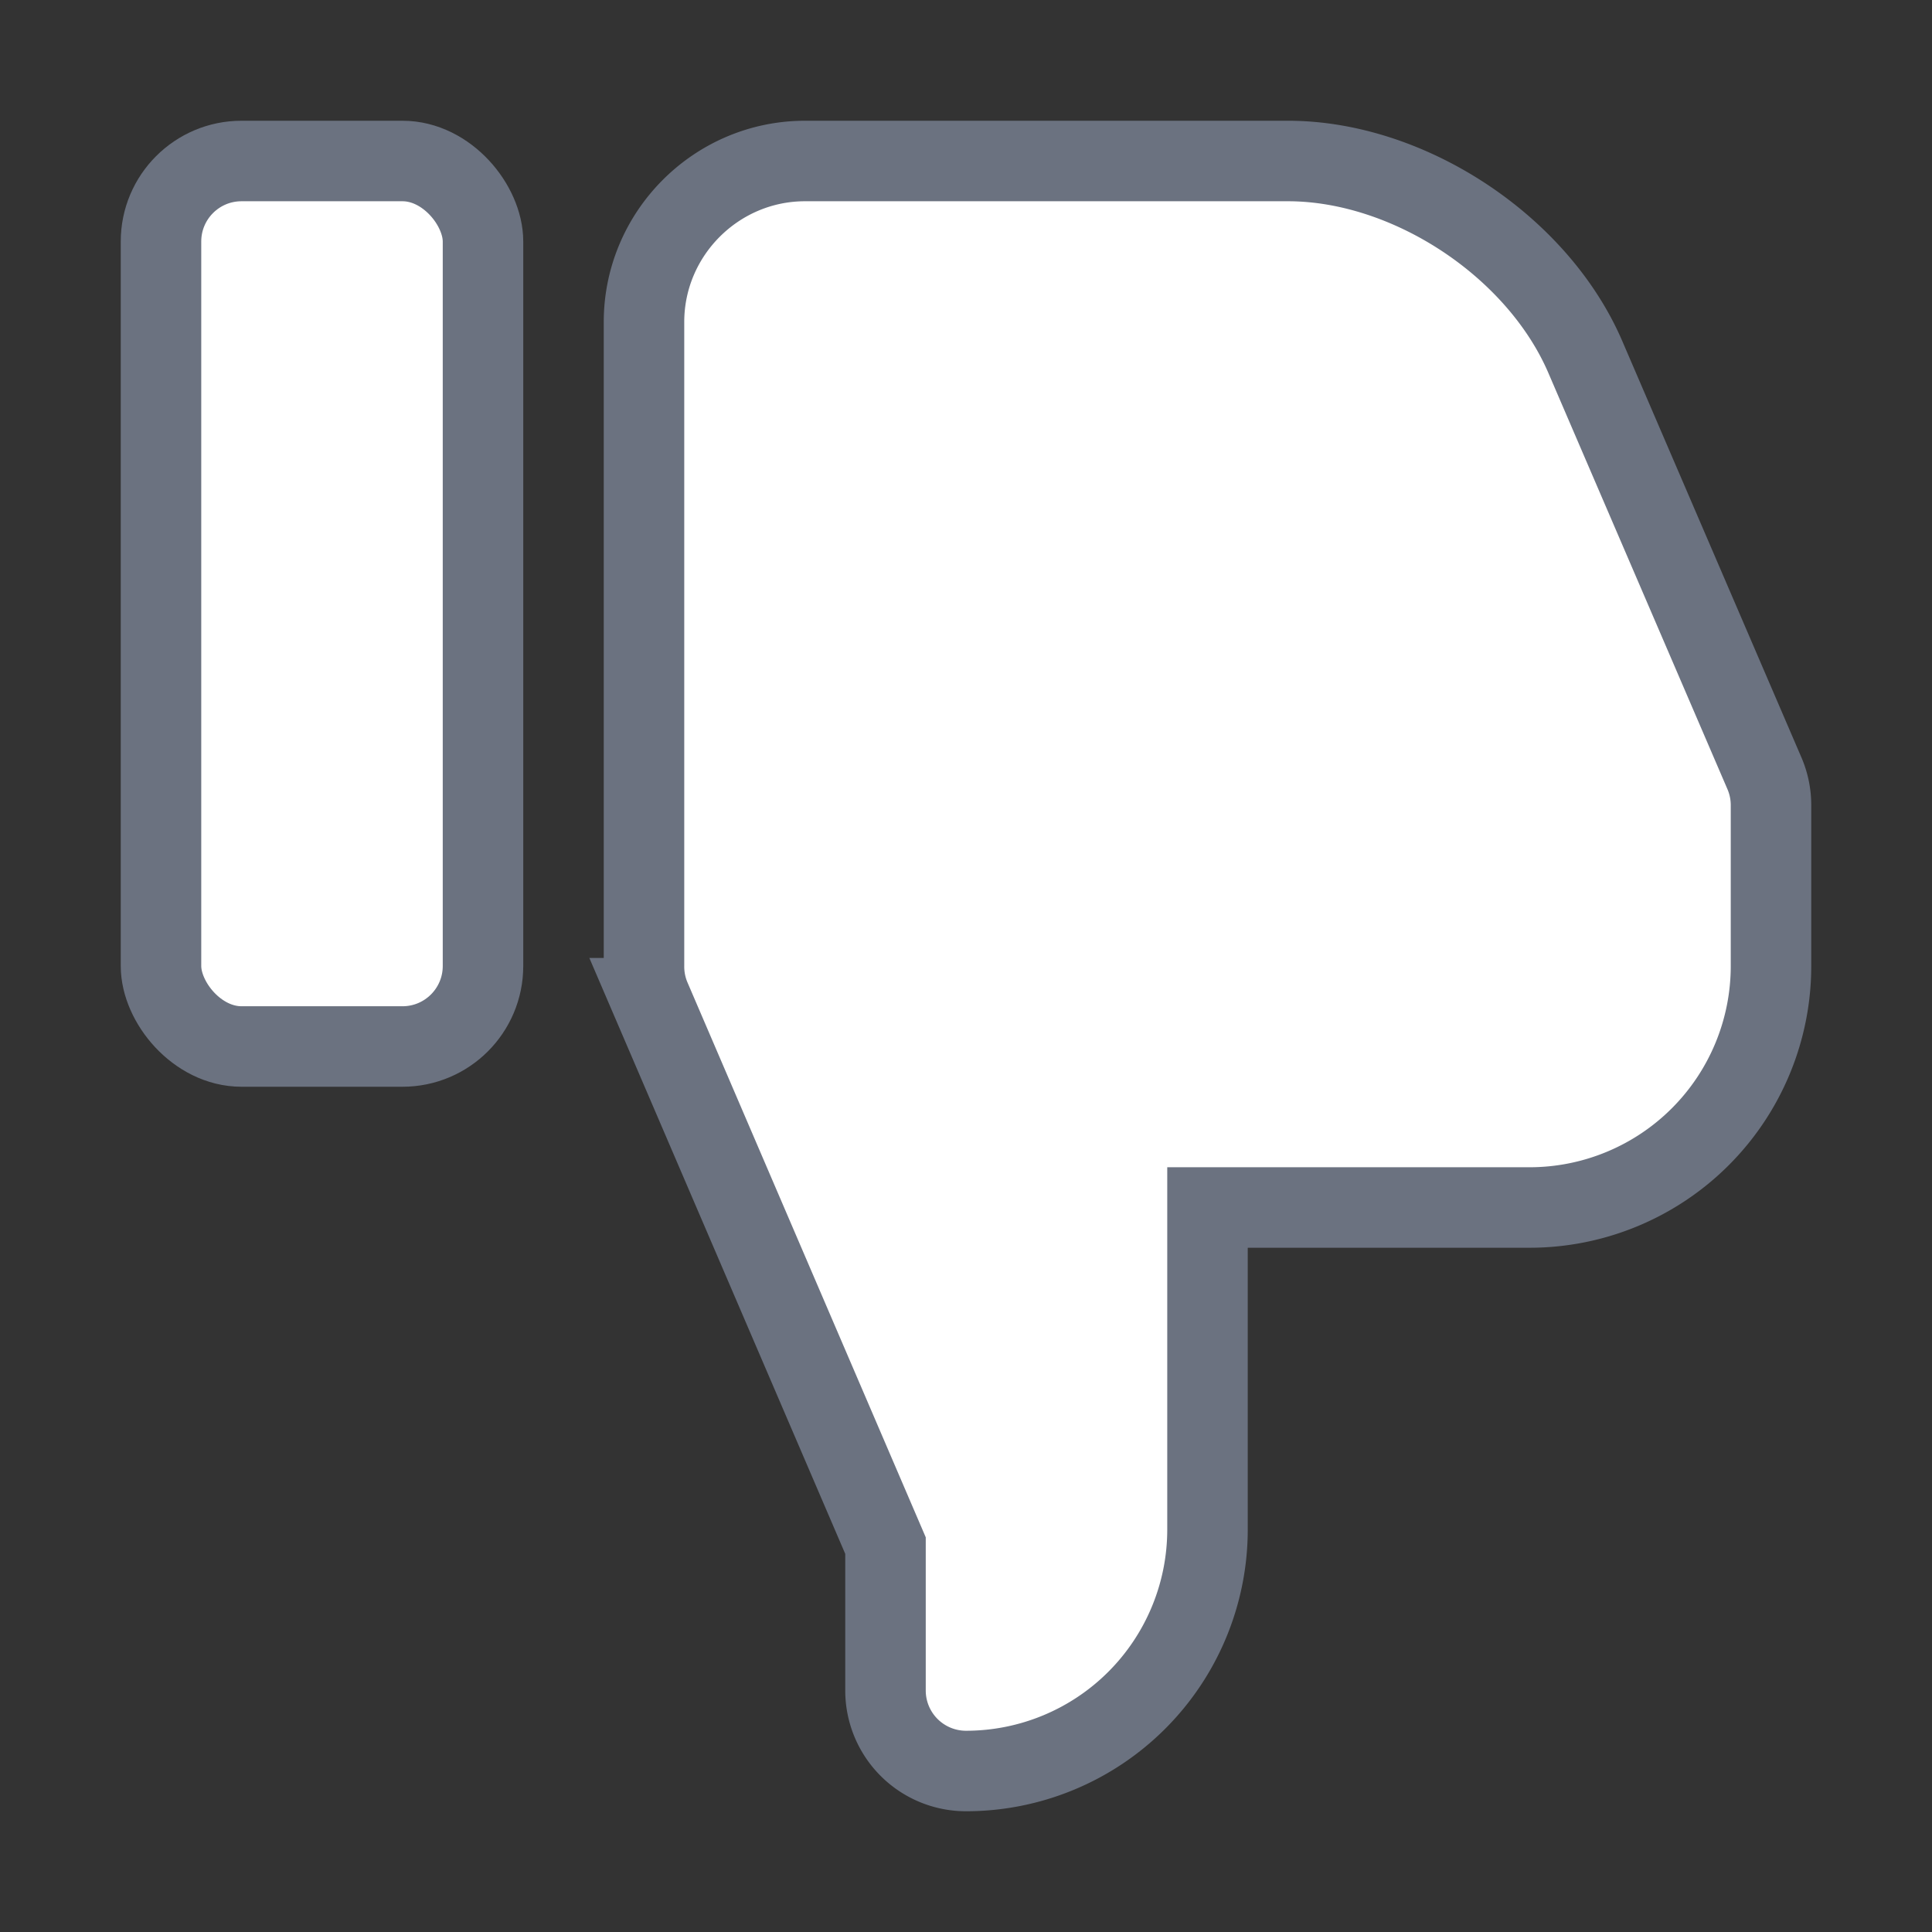 <svg xmlns="http://www.w3.org/2000/svg" fill="white" stroke="#6b7280" viewBox="0 0 24 24" class="icon-thumbs-down"><rect x="0" y="0" width="24" height="24" fill="#333333" stroke="none"/><path class="primary" d="M11 19.2l-2.92-6.8A1 1 0 0 1 8 12V4c0-1.1.9-2 2-2h6c1.5 0 3.11 1.06 3.7 2.45l2.22 5.16A1 1 0 0 1 22 10v2a3 3 0 0 1-3 3h-4v4a3 3 0 0 1-3 3 1 1 0 0 1-1-1v-1.8z"/><rect width="4" height="11" x="2" y="2" class="secondary" rx="1" transform="rotate(180 4 7.5)"/></svg>